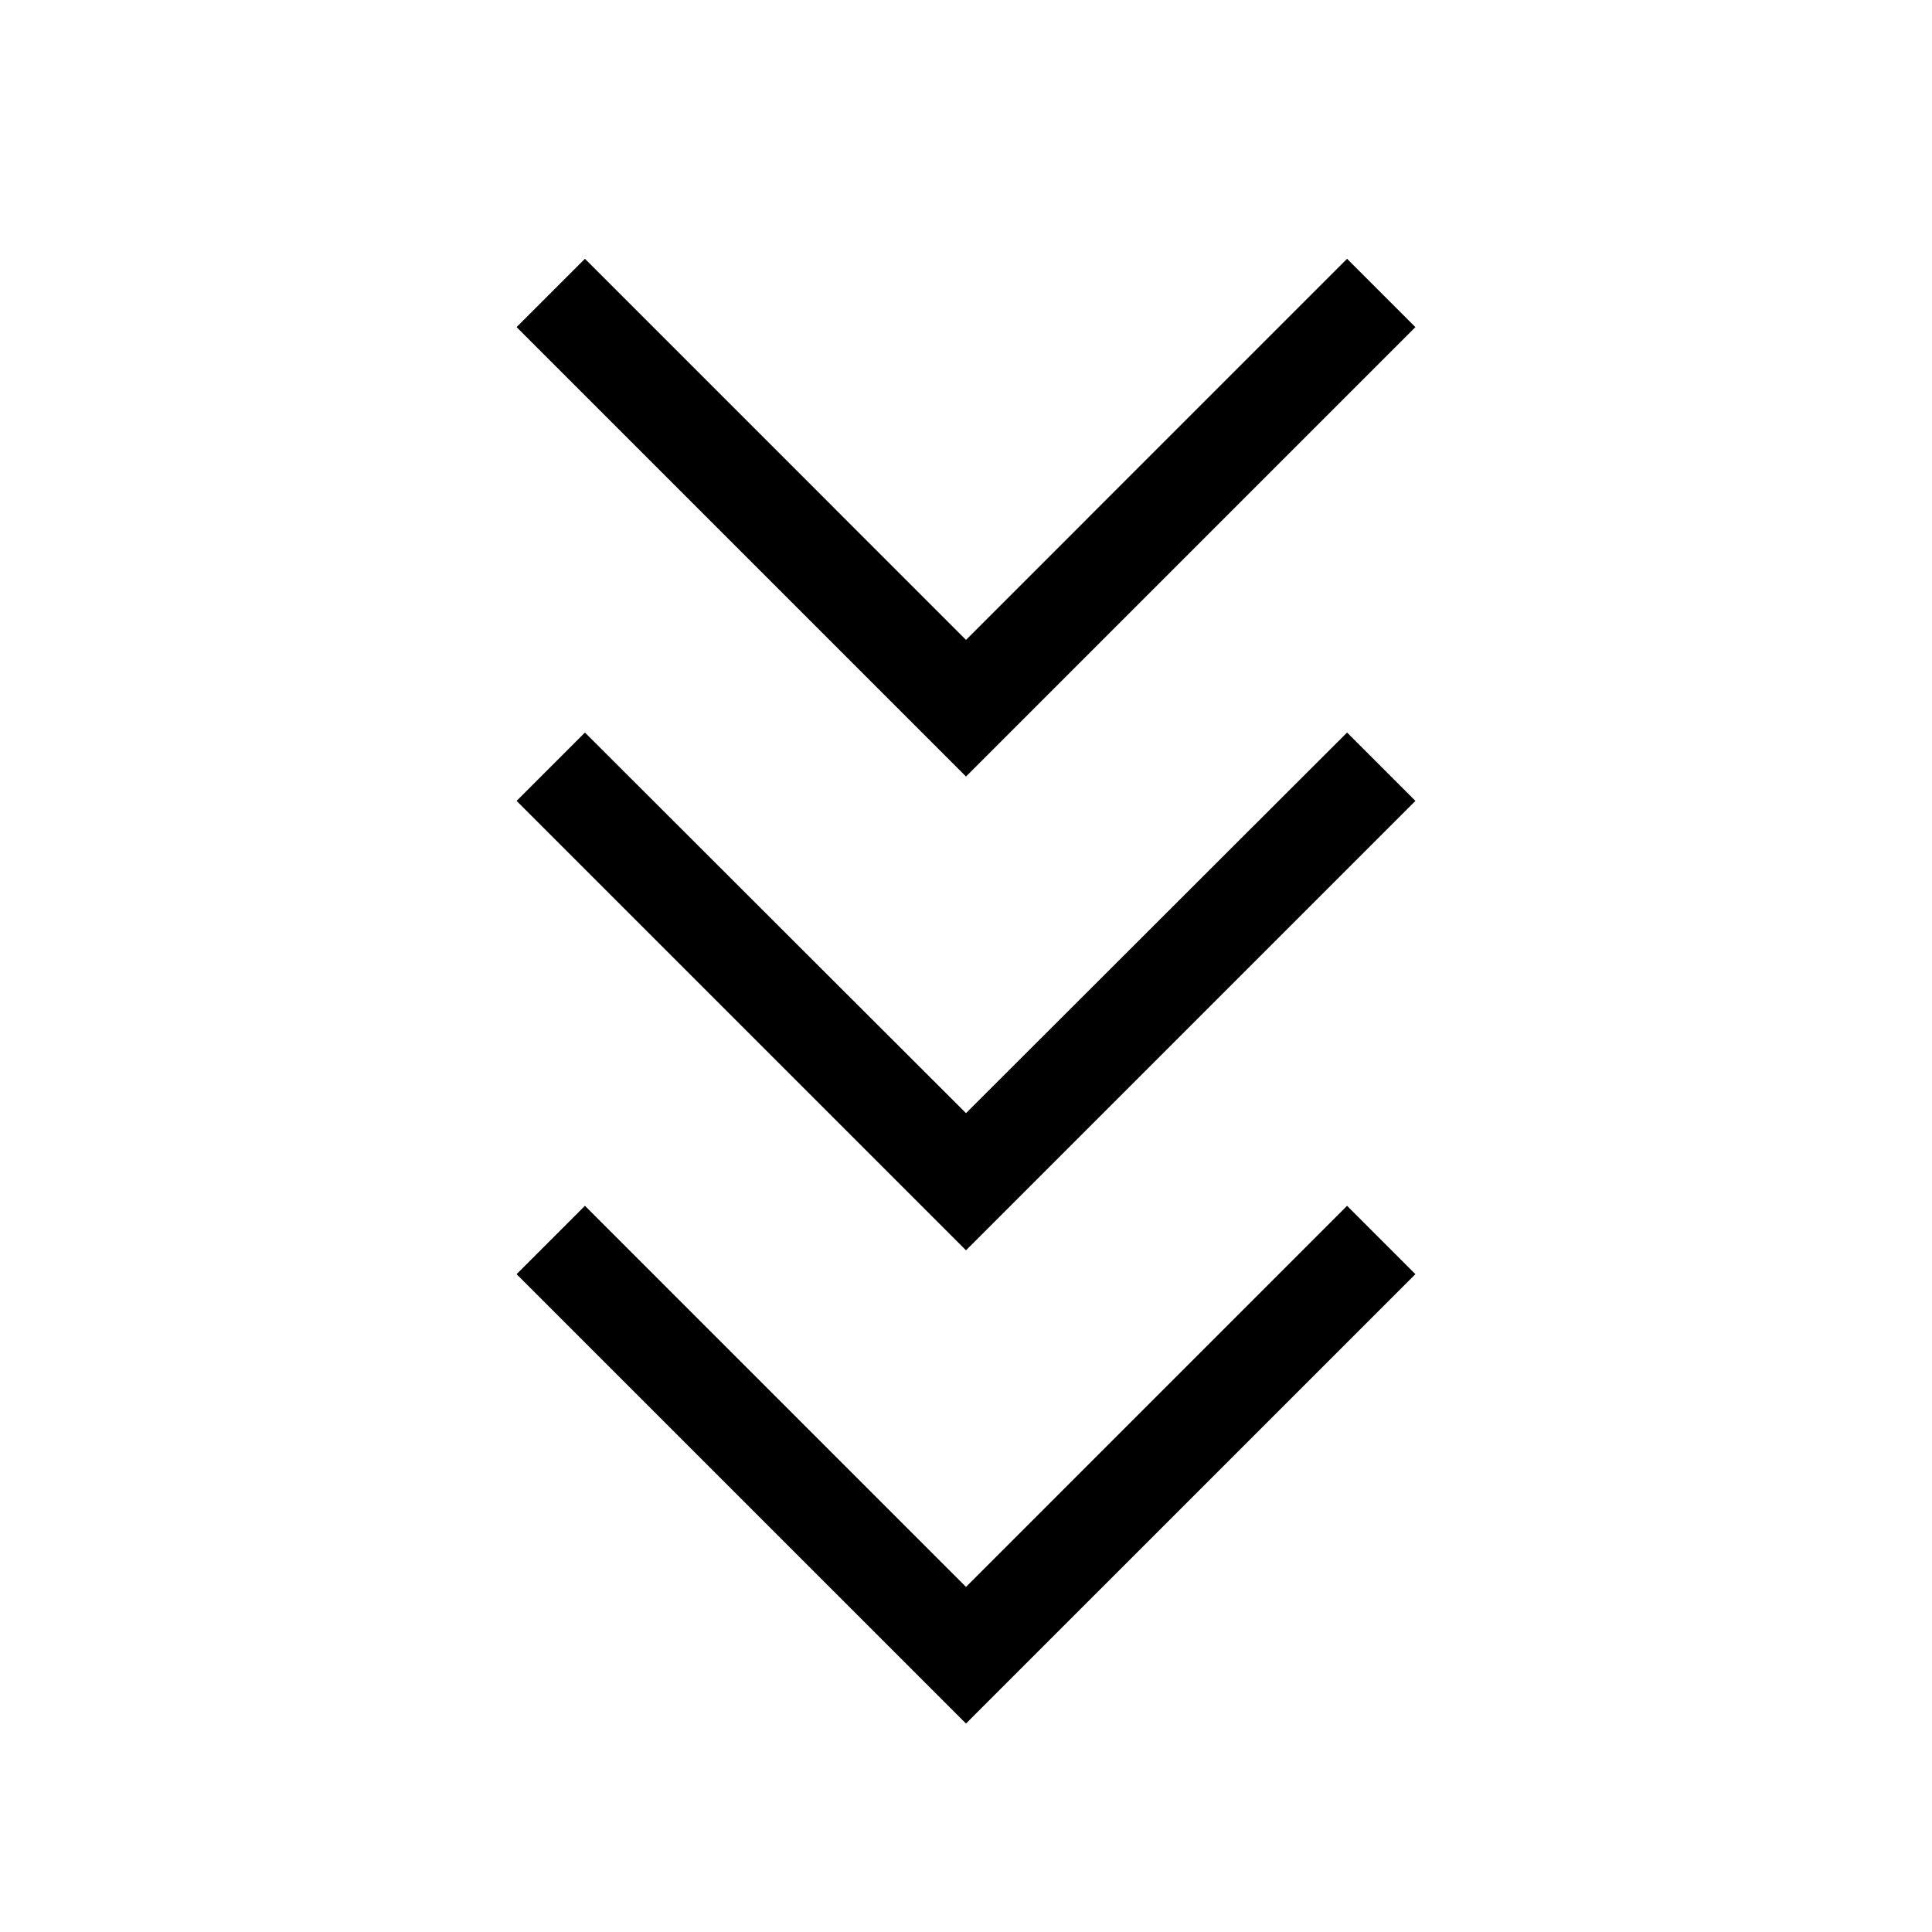 <svg xmlns="http://www.w3.org/2000/svg" height="40" viewBox="0 -960 960 960" width="40"><path d="m480-103.58-223.31-223.3 33.96-33.96L480-171.47l189.35-189.37 33.96 33.96L480-103.58Zm0-235.15L256.69-562.04 290.65-596 480-406.88 669.35-596l33.96 33.96L480-338.73Zm0-235.41L256.69-797.45l33.96-33.96L480-642.04l189.35-189.37 33.96 33.96L480-574.14Z"/></svg>